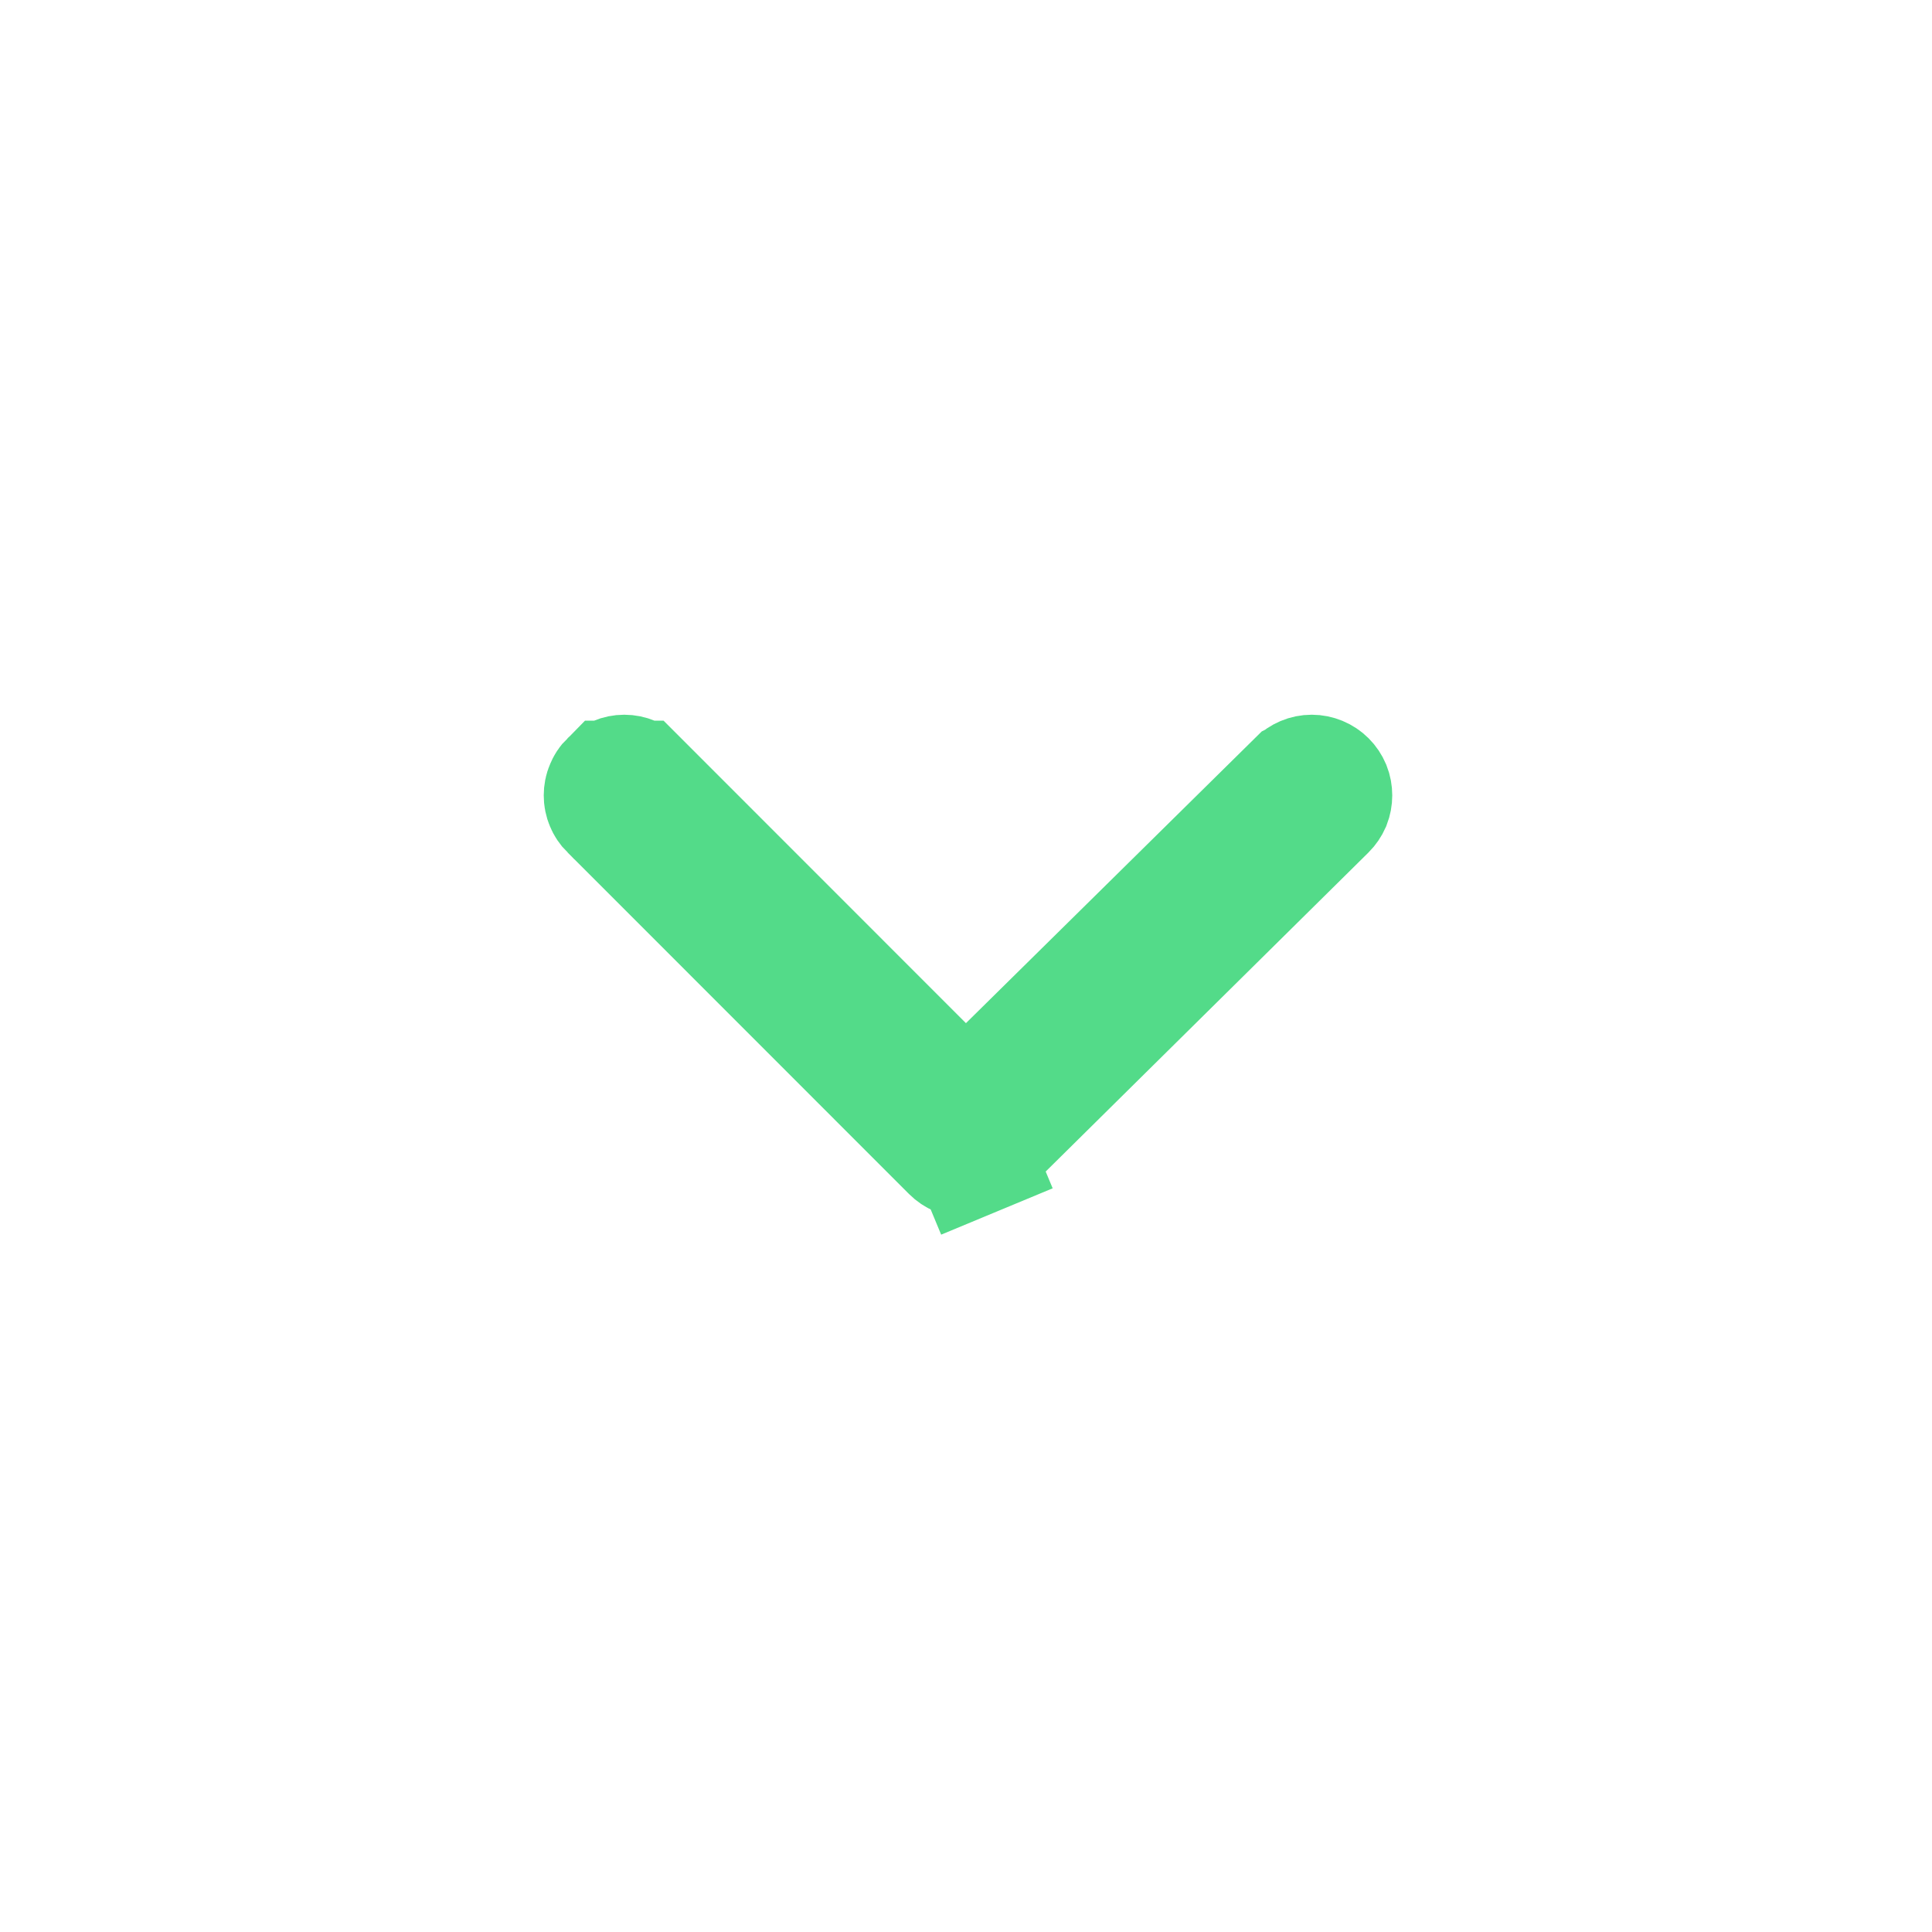 <svg width="16" height="16" viewBox="0 0 16 16" fill="none" xmlns="http://www.w3.org/2000/svg">
<path d="M10.981 6.468L10.981 6.468C10.997 6.484 11.009 6.502 11.018 6.523C11.026 6.543 11.03 6.565 11.03 6.587C11.03 6.609 11.026 6.63 11.018 6.651C11.009 6.671 10.997 6.689 10.981 6.705C10.981 6.705 10.981 6.705 10.981 6.705L8.122 9.531L8.122 9.531L8.118 9.535C8.103 9.55 8.084 9.563 8.064 9.571L8.256 10.033L8.064 9.571C8.044 9.579 8.022 9.584 8 9.584C7.978 9.584 7.956 9.579 7.936 9.571C7.916 9.563 7.897 9.55 7.882 9.535L7.88 9.533L5.054 6.706L5.054 6.706L5.052 6.705C5.036 6.689 5.024 6.671 5.016 6.651C5.007 6.63 5.003 6.609 5.003 6.587C5.003 6.565 5.007 6.543 5.016 6.523C5.024 6.502 5.036 6.484 5.052 6.468L5.053 6.468C5.084 6.437 5.126 6.419 5.17 6.419C5.214 6.419 5.256 6.437 5.287 6.468C5.287 6.468 5.287 6.468 5.288 6.468L7.646 8.827L7.998 9.178L8.351 8.829L10.744 6.469L10.744 6.469L10.746 6.468C10.777 6.437 10.819 6.419 10.863 6.419C10.907 6.419 10.95 6.437 10.981 6.468Z" stroke="#53DB89"/>
</svg>
